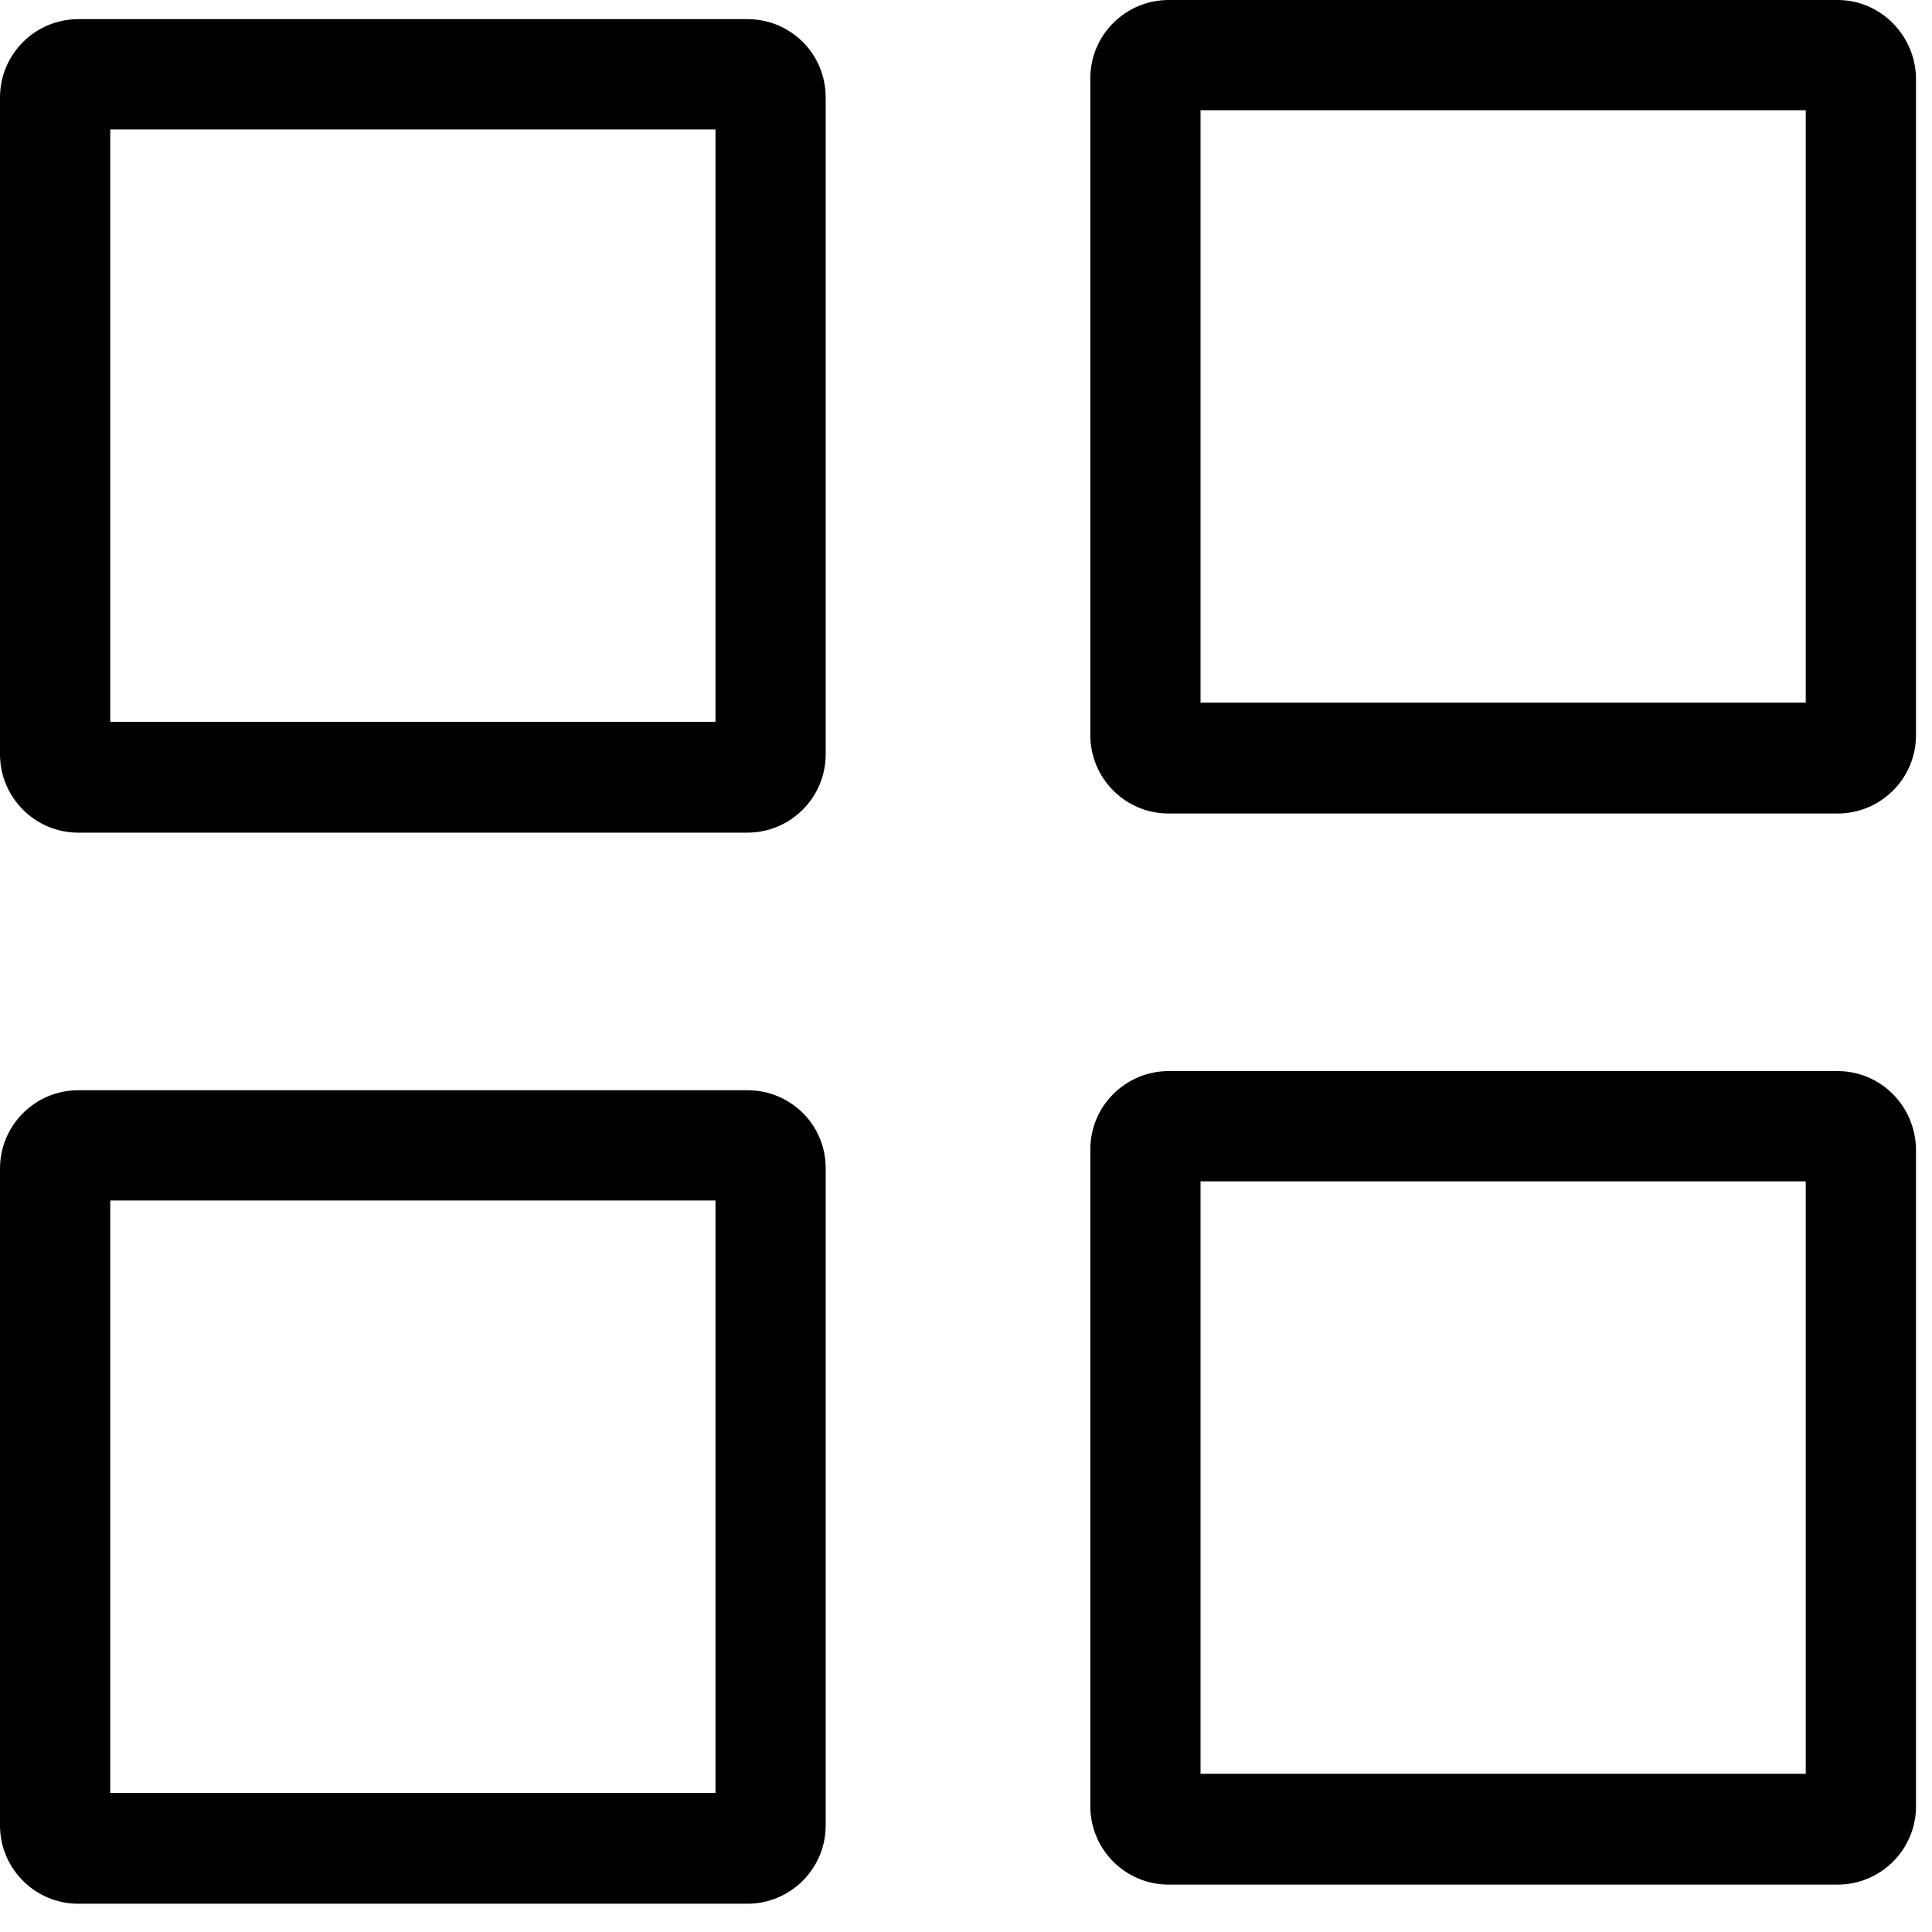 <svg width="43" height="43" viewBox="0 0 43 43" fill="none" xmlns="http://www.w3.org/2000/svg">
    <path d="M15.924 2.88V16.065H2.454V2.88H15.924ZM16.634 0.426H1.743C0.788 0.426 0 1.201 0 2.17V16.788C0 17.744 0.775 18.532 1.743 18.532H16.634C17.589 18.532 18.377 17.757 18.377 16.788V2.17C18.377 1.201 17.602 0.426 16.634 0.426Z" fill="black"/>
    <path d="M40.19 2.454V15.639H26.72V2.454H40.19ZM40.9 0H26.01C25.054 0 24.267 0.775 24.267 1.743V16.362C24.267 17.318 25.041 18.106 26.01 18.106H40.9C41.856 18.106 42.644 17.331 42.644 16.362V1.743C42.631 0.788 41.856 0 40.9 0Z" fill="black"/>
    <path d="M15.924 26.719V39.904H2.454V26.719H15.924ZM16.634 24.265H1.743C0.788 24.265 0 25.04 0 26.009V40.628C0 41.583 0.775 42.371 1.743 42.371H16.634C17.589 42.371 18.377 41.596 18.377 40.628V25.996C18.377 25.04 17.602 24.265 16.634 24.265Z" fill="black"/>
    <path d="M40.19 26.293V39.478H26.72V26.293H40.19ZM40.9 23.839H26.01C25.054 23.839 24.267 24.614 24.267 25.583V40.201C24.267 41.157 25.041 41.945 26.01 41.945H40.9C41.856 41.945 42.644 41.17 42.644 40.201V25.583C42.631 24.614 41.856 23.839 40.9 23.839Z" fill="black"/>
</svg>
